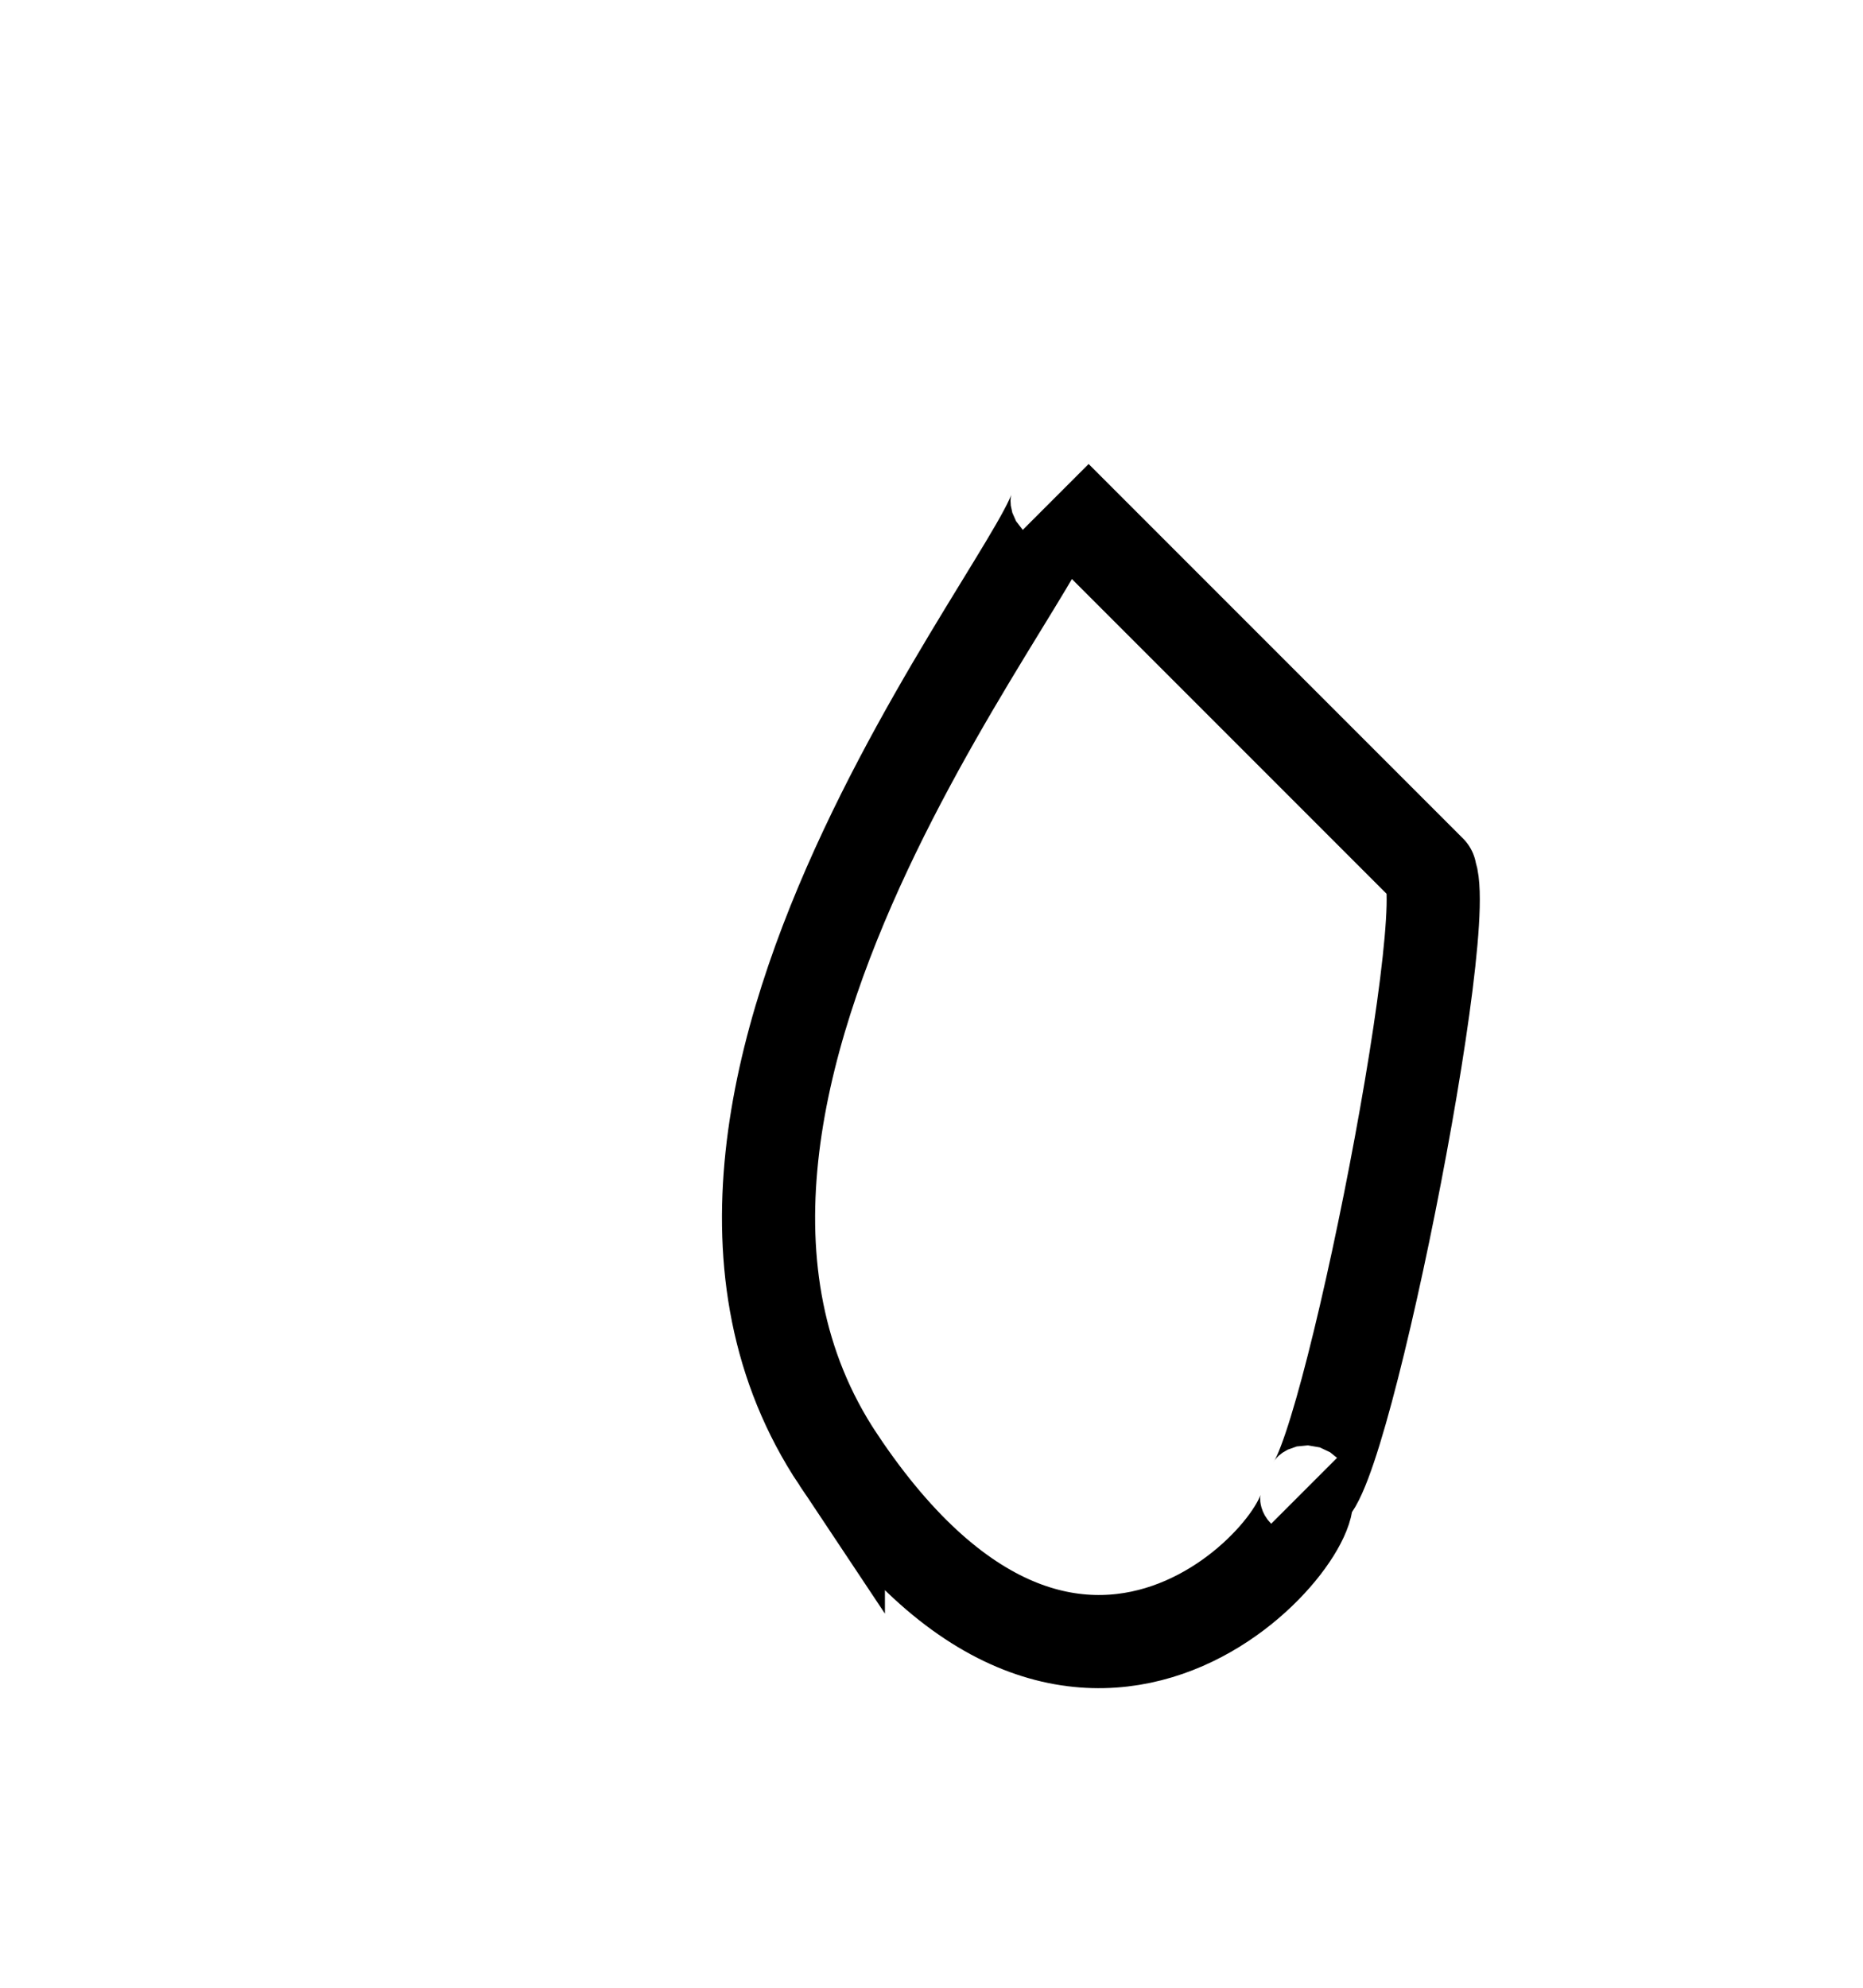 <svg width="30" height="32" xmlns="http://www.w3.org/2000/svg">
 <!-- Created with Method Draw - http://github.com/duopixel/Method-Draw/ -->
 <g>
  <title>background</title>
  <rect fill="#fff" id="canvas_background" height="402" width="582" y="-1" x="-1"/>
 </g>
 <g>
  <title>Layer 1</title>
  <path id="svg_1" d="m13.5,23.5c-4,-6 4,-15 3.5,-15.5c0.5,0.5 6.5,6.5 6,6c0.5,0.5 -1.5,10.5 -2,10c0.5,0.5 -3.5,5.5 -7.5,-0.5z" stroke-width="1.5" stroke="#000" fill="#fff"/>
 </g>
</svg>